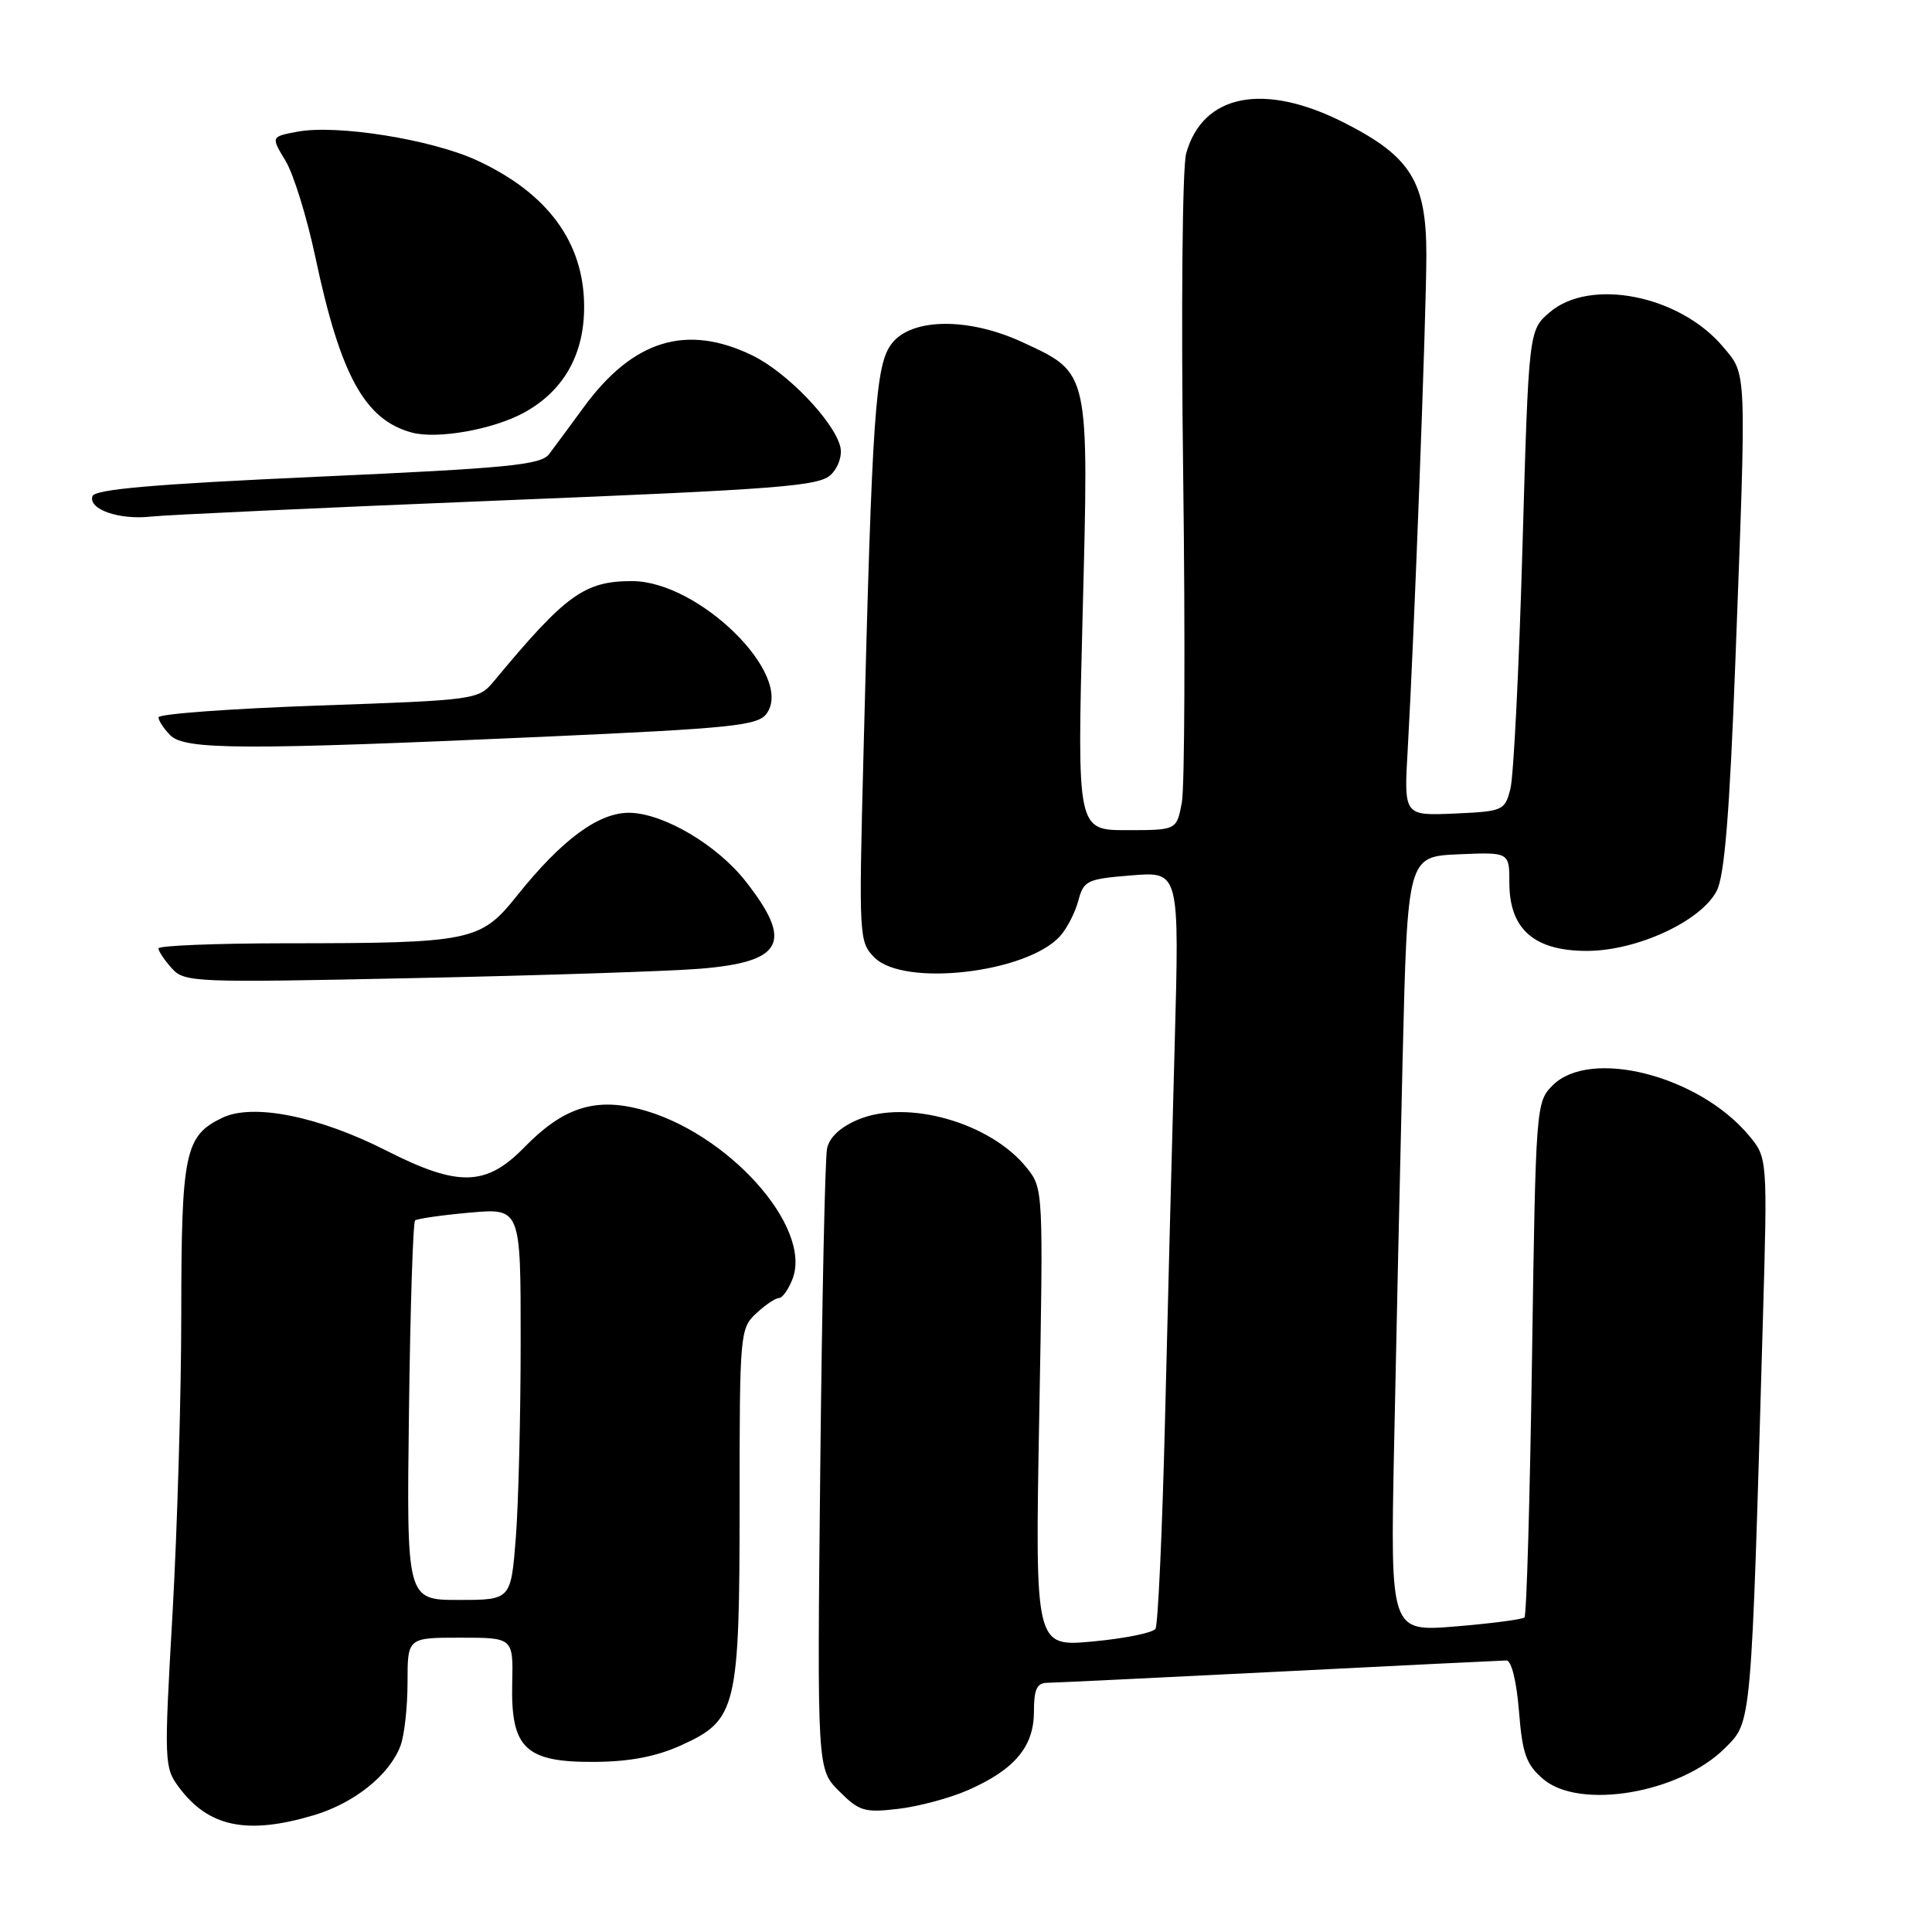 <?xml version="1.0" encoding="UTF-8" standalone="no"?>
<!DOCTYPE svg PUBLIC "-//W3C//DTD SVG 1.1//EN" "http://www.w3.org/Graphics/SVG/1.1/DTD/svg11.dtd" >
<svg xmlns="http://www.w3.org/2000/svg" xmlns:xlink="http://www.w3.org/1999/xlink" version="1.1" viewBox="0 0 256 256">
 <g >
 <path fill="currentColor"
d=" M 41.57 240.53 C 46.95 238.92 51.59 235.21 53.06 231.34 C 53.58 229.98 54.00 226.20 54.00 222.93 C 54.00 217.00 54.00 217.00 61.00 217.00 C 68.01 217.00 68.01 217.00 67.87 223.09 C 67.68 231.67 69.62 233.52 78.78 233.46 C 83.46 233.43 86.95 232.76 90.28 231.25 C 97.63 227.92 98.00 226.38 98.00 199.07 C 98.00 176.71 98.06 176.02 100.19 174.04 C 101.39 172.92 102.75 172.00 103.21 172.00 C 103.67 172.00 104.49 170.85 105.02 169.45 C 107.67 162.49 96.23 149.85 84.64 146.93 C 78.70 145.44 74.55 146.83 69.48 152.02 C 64.41 157.22 60.73 157.31 51.19 152.46 C 42.23 147.91 33.52 146.16 29.46 148.11 C 24.50 150.49 24.03 152.71 24.02 174.00 C 24.02 184.72 23.49 202.64 22.86 213.81 C 21.73 233.50 21.76 234.20 23.70 236.81 C 27.62 242.10 32.74 243.16 41.57 240.53 Z  M 128.34 237.17 C 134.46 234.46 137.00 231.43 137.00 226.81 C 137.00 223.86 137.39 223.00 138.75 222.98 C 139.71 222.97 153.55 222.30 169.50 221.50 C 185.45 220.69 199.00 220.03 199.61 220.02 C 200.27 220.01 200.95 222.76 201.27 226.72 C 201.72 232.38 202.22 233.79 204.46 235.72 C 209.28 239.87 222.59 237.61 228.57 231.63 C 232.13 228.07 232.03 229.19 233.59 174.95 C 234.21 153.40 234.21 153.40 231.69 150.40 C 225.03 142.49 210.71 138.85 205.74 143.81 C 203.53 146.02 203.49 146.49 203.00 179.94 C 202.72 198.58 202.28 214.05 202.00 214.32 C 201.72 214.58 197.62 215.12 192.87 215.51 C 184.23 216.22 184.23 216.22 184.72 191.86 C 184.99 178.46 185.50 155.35 185.85 140.50 C 186.50 113.50 186.50 113.50 193.25 113.20 C 200.00 112.91 200.00 112.91 200.00 117.00 C 200.00 123.12 203.29 126.00 210.26 126.00 C 216.89 126.00 225.39 122.07 227.47 118.05 C 228.51 116.05 229.18 107.83 229.95 87.51 C 231.43 48.24 231.49 49.74 228.29 45.93 C 222.55 39.12 210.70 36.77 205.33 41.39 C 202.56 43.78 202.56 43.78 201.73 72.64 C 201.28 88.51 200.56 102.85 200.14 104.50 C 199.40 107.42 199.19 107.51 192.70 107.80 C 186.02 108.09 186.02 108.09 186.53 99.30 C 187.38 84.52 189.00 41.67 189.00 33.76 C 189.00 24.05 186.93 20.73 178.09 16.25 C 167.47 10.86 159.35 12.45 157.17 20.35 C 156.67 22.17 156.49 41.02 156.78 63.14 C 157.06 84.89 156.97 104.32 156.60 106.34 C 155.91 110.00 155.91 110.00 149.32 110.00 C 142.72 110.00 142.72 110.00 143.45 81.60 C 144.29 48.96 144.41 49.50 135.54 45.37 C 128.42 42.05 120.85 42.10 118.19 45.49 C 115.99 48.28 115.56 54.46 114.41 100.14 C 113.79 124.29 113.82 124.82 115.89 126.89 C 119.80 130.80 136.05 128.92 140.46 124.05 C 141.37 123.04 142.46 120.93 142.88 119.36 C 143.59 116.67 144.02 116.47 149.96 115.99 C 156.28 115.48 156.28 115.48 155.65 138.49 C 155.30 151.15 154.73 173.50 154.37 188.17 C 154.01 202.84 153.44 215.28 153.11 215.82 C 152.77 216.35 149.05 217.11 144.83 217.50 C 137.15 218.22 137.15 218.22 137.70 187.86 C 138.25 157.59 138.25 157.49 136.03 154.72 C 131.27 148.77 120.24 145.62 113.71 148.35 C 111.37 149.33 109.90 150.69 109.59 152.18 C 109.32 153.46 108.92 172.48 108.69 194.46 C 108.27 234.42 108.27 234.42 111.19 237.34 C 113.86 240.01 114.55 240.21 119.05 239.68 C 121.77 239.36 125.95 238.23 128.34 237.17 Z  M 92.80 128.36 C 103.81 127.45 105.15 124.85 98.77 116.74 C 95.03 111.98 88.02 107.83 83.52 107.70 C 79.41 107.59 74.52 111.16 68.50 118.69 C 63.66 124.74 62.52 124.98 37.75 124.99 C 28.54 125.00 21.00 125.30 21.00 125.67 C 21.00 126.04 21.79 127.22 22.75 128.29 C 24.44 130.18 25.58 130.22 55.00 129.60 C 71.78 129.25 88.79 128.69 92.80 128.36 Z  M 71.88 97.63 C 97.06 96.50 100.41 96.15 101.57 94.57 C 105.29 89.49 92.63 77.00 83.75 77.00 C 77.44 77.00 74.97 78.78 65.44 90.27 C 63.39 92.72 63.12 92.76 42.19 93.49 C 30.53 93.90 21.00 94.60 21.00 95.05 C 21.00 95.49 21.71 96.56 22.57 97.43 C 24.52 99.37 32.20 99.40 71.88 97.63 Z  M 65.94 66.33 C 103.46 64.82 108.58 64.42 110.12 62.88 C 111.13 61.87 111.63 60.31 111.33 59.14 C 110.43 55.72 104.21 49.28 99.68 47.09 C 90.94 42.86 83.85 45.05 77.31 54.01 C 75.50 56.48 73.46 59.25 72.76 60.17 C 71.68 61.61 67.38 62.03 42.08 63.17 C 20.39 64.15 12.55 64.83 12.25 65.75 C 11.67 67.49 15.80 68.92 20.00 68.45 C 21.93 68.23 42.60 67.28 65.94 66.33 Z  M 69.45 54.67 C 74.71 51.78 77.44 46.94 77.40 40.54 C 77.36 32.10 72.55 25.57 63.19 21.25 C 57.17 18.47 44.64 16.47 39.40 17.45 C 35.90 18.11 35.90 18.11 37.83 21.30 C 38.90 23.06 40.68 28.83 41.80 34.13 C 45.11 49.75 48.33 55.61 54.54 57.31 C 57.93 58.23 65.34 56.92 69.45 54.67 Z  M 54.19 187.08 C 54.36 173.38 54.73 161.96 55.00 161.72 C 55.27 161.48 58.54 161.01 62.25 160.68 C 69.00 160.08 69.00 160.08 68.99 177.79 C 68.99 187.53 68.70 199.21 68.35 203.75 C 67.70 212.00 67.70 212.00 60.79 212.00 C 53.87 212.00 53.87 212.00 54.19 187.08 Z "/>
</g>
</svg>